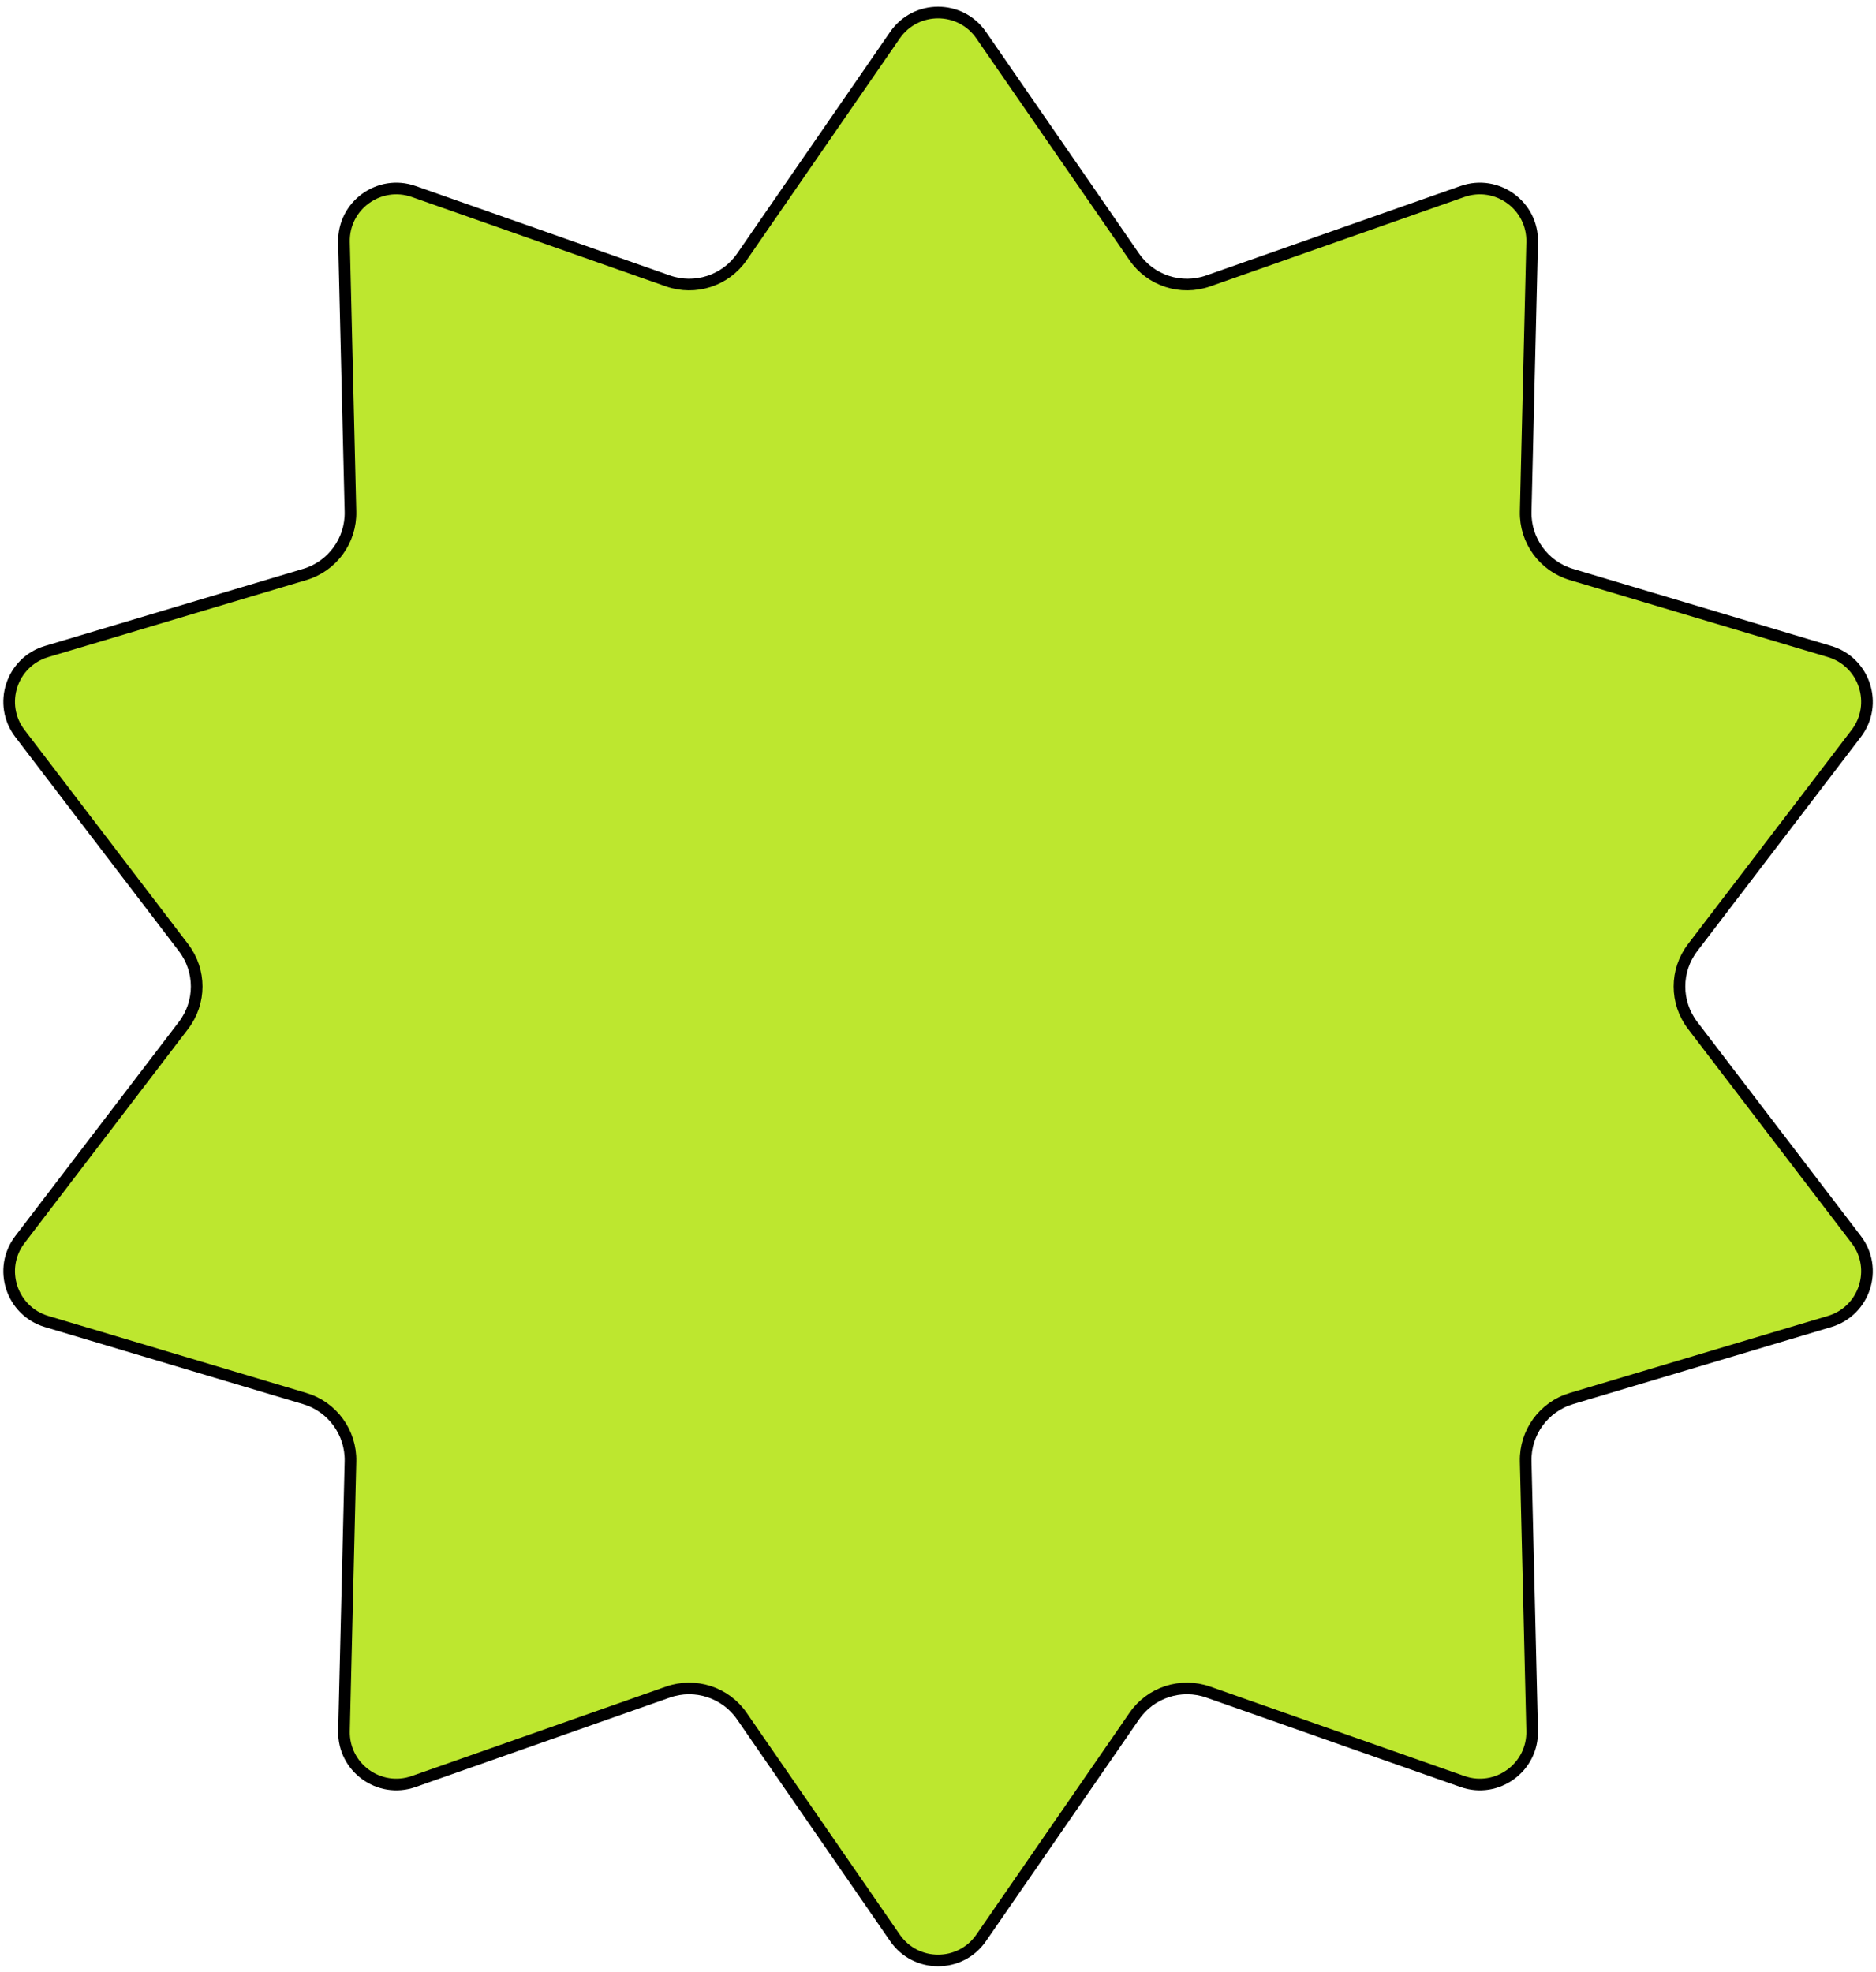 <svg width="253" height="266" viewBox="0 0 253 266" fill="none" xmlns="http://www.w3.org/2000/svg">
<path d="M120.698 4.739C123.506 0.673 129.514 0.673 132.321 4.739L152.972 34.647C155.184 37.85 159.266 39.177 162.938 37.885L197.224 25.827C201.886 24.188 206.746 27.719 206.627 32.659L205.755 68.993C205.661 72.885 208.184 76.358 211.914 77.471L246.74 87.869C251.475 89.283 253.331 94.997 250.332 98.923L228.269 127.805C225.906 130.899 225.906 135.191 228.269 138.285L250.332 167.167C253.331 171.093 251.475 176.807 246.74 178.221L211.914 188.618C208.184 189.732 205.661 193.205 205.755 197.096L206.627 233.431C206.746 238.37 201.886 241.902 197.224 240.262L162.938 228.204C159.266 226.913 155.184 228.239 152.972 231.443L132.321 261.351C129.514 265.417 123.506 265.417 120.698 261.351L100.048 231.443C97.836 228.239 93.754 226.913 90.081 228.204L55.795 240.262C51.134 241.902 46.273 238.37 46.392 233.431L47.265 197.096C47.358 193.205 44.835 189.732 41.105 188.618L6.279 178.221C1.545 176.807 -0.312 171.093 2.688 167.167L24.751 138.285C27.114 135.191 27.114 130.899 24.751 127.805L2.688 98.923C-0.312 94.997 1.545 89.283 6.279 87.869L41.105 77.471C44.835 76.358 47.358 72.885 47.265 68.993L46.392 32.659C46.273 27.719 51.134 24.188 55.795 25.827L90.081 37.885C93.754 39.177 97.836 37.85 100.048 34.647L120.698 4.739Z" fill="#BDE72F" stroke="black" stroke-width="1.569"/>
</svg>
